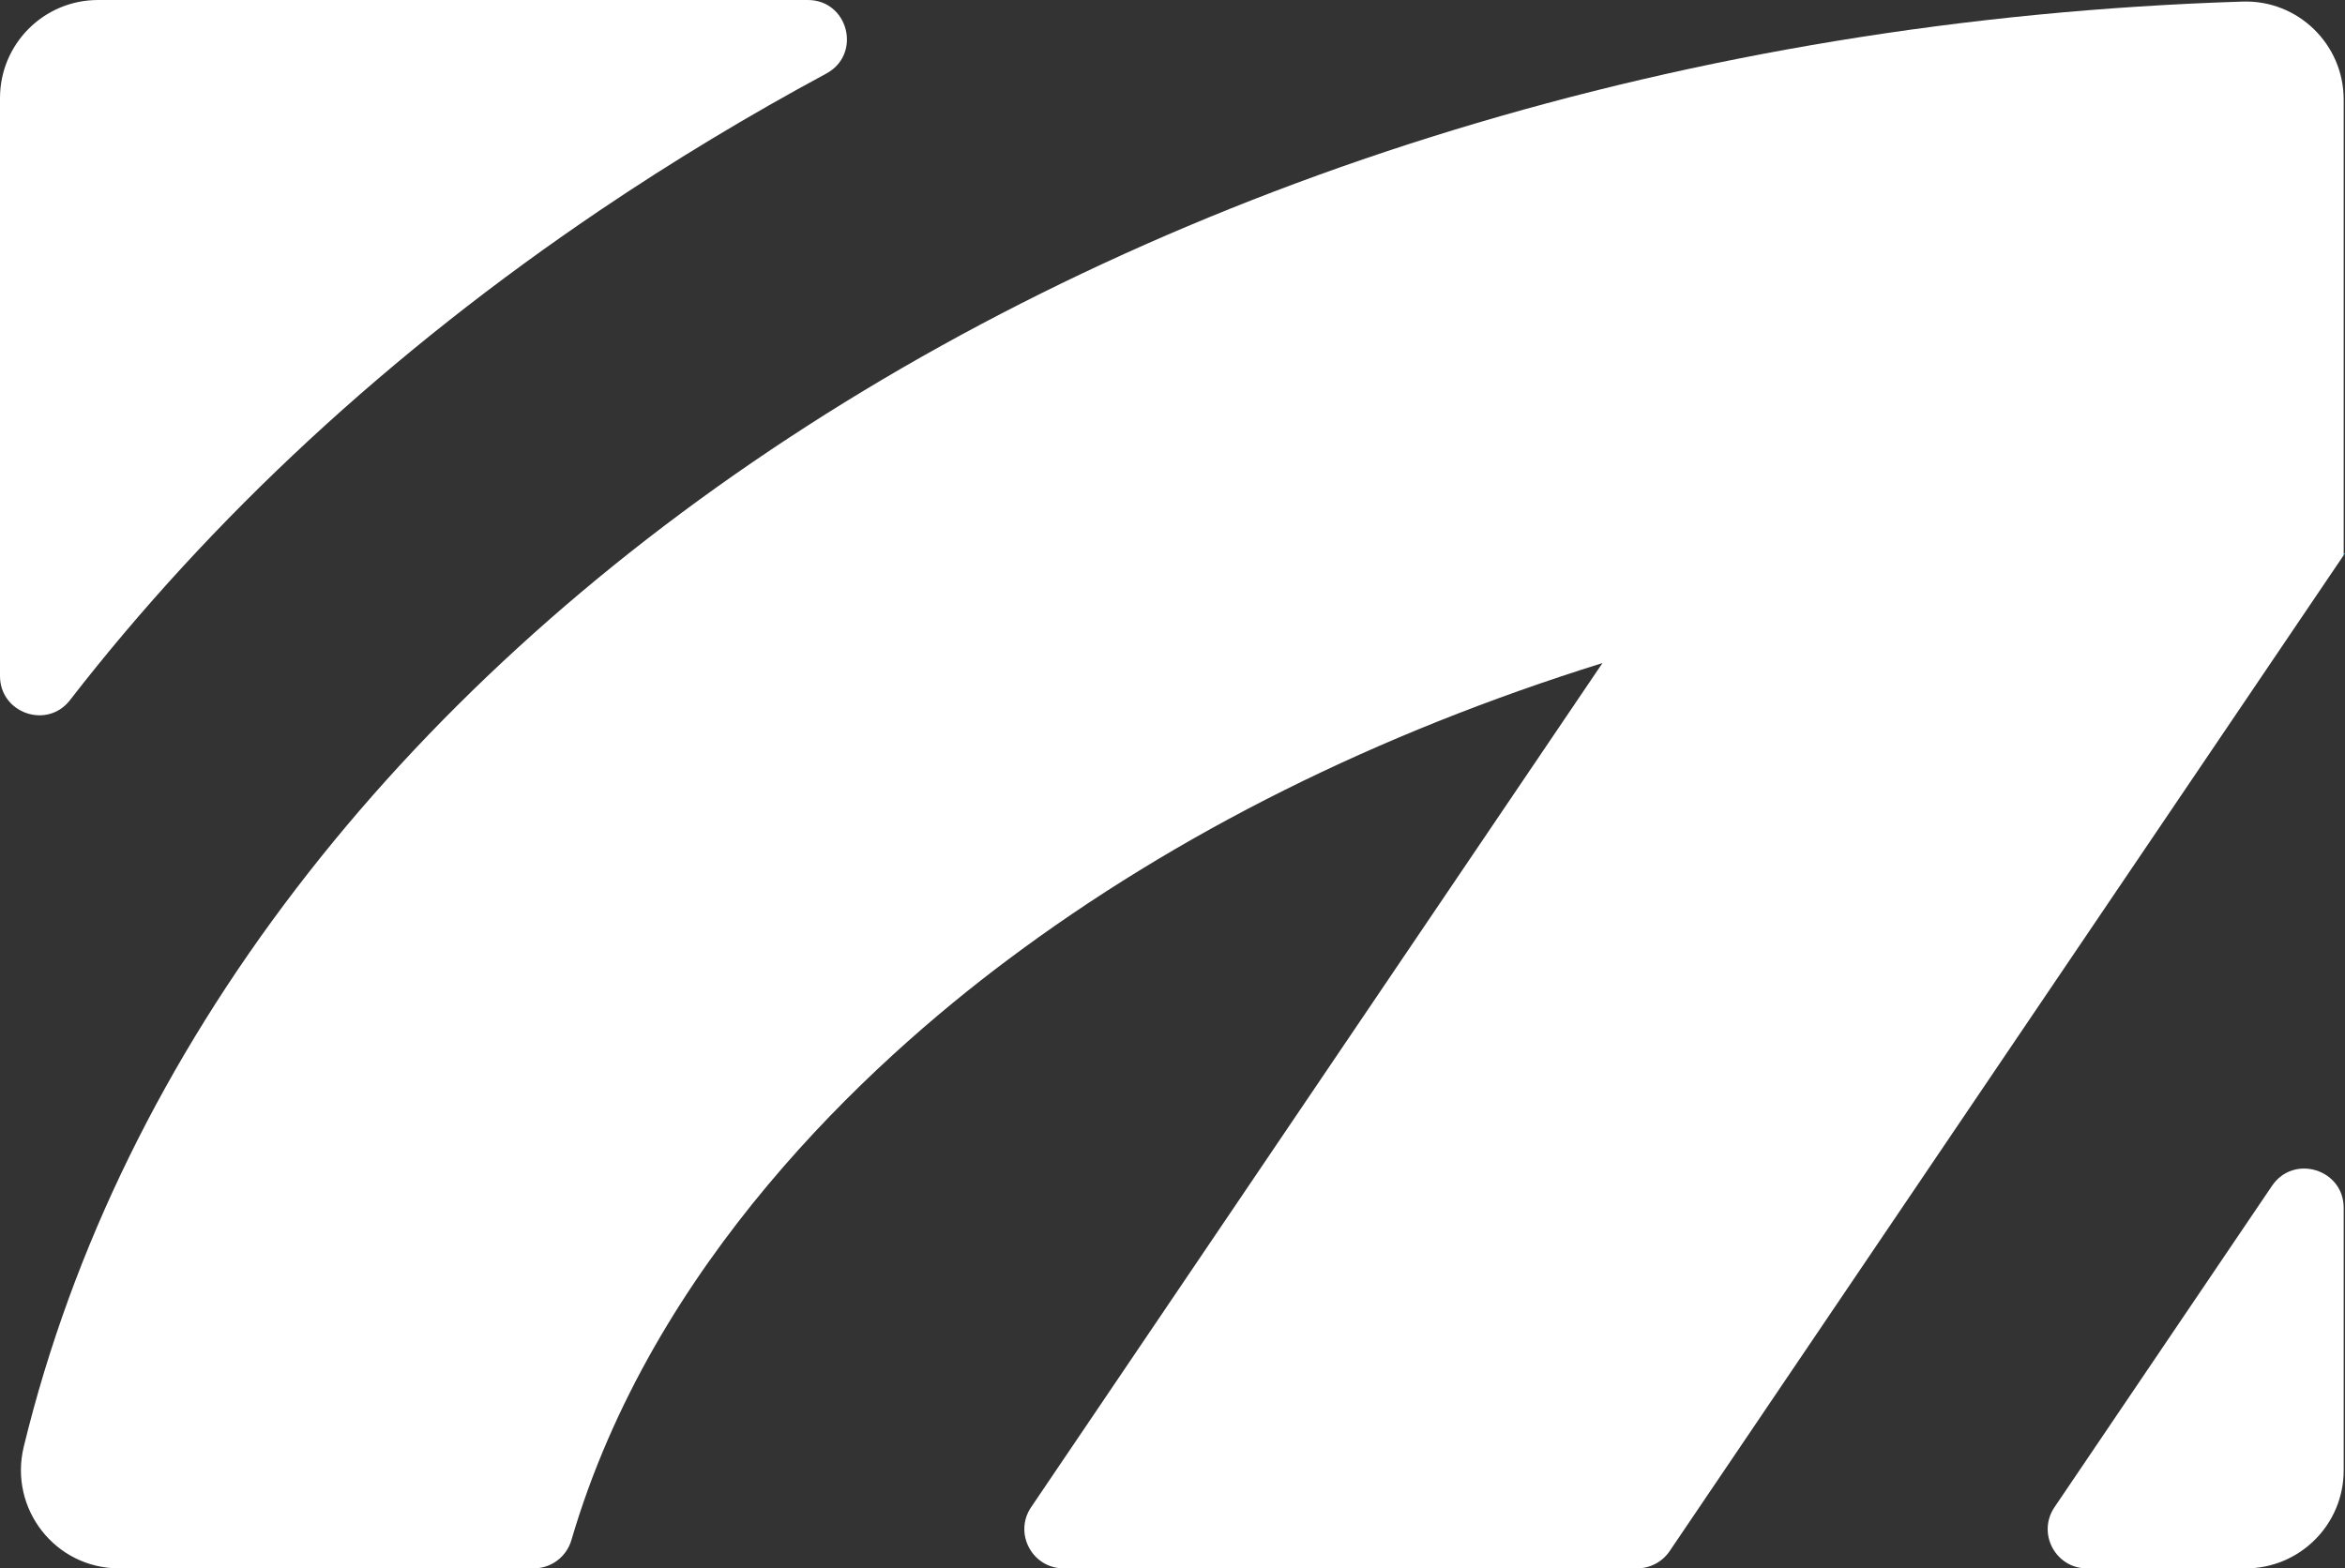 <?xml version="1.0" encoding="UTF-8"?>
<svg id="Ebene_2" data-name="Ebene 2" xmlns="http://www.w3.org/2000/svg" xmlns:xlink="http://www.w3.org/1999/xlink" viewBox="0 0 519.92 347.81">
  <rect x="0" y="0" width="519.92" height="347.81" fill="#333333" stroke="none"/>
  <defs>
    <style>
      .cls-1 {
        fill: url(#Unbenannter_Verlauf_50);
      }

      .cls-2 {
        fill: #fff;
      }
    </style>
    <linearGradient id="Unbenannter_Verlauf_50" data-name="Unbenannter Verlauf 50" x1="519.77" y1="122.69" x2="519.77" y2="123.12" gradientUnits="userSpaceOnUse">
      <stop offset="0" stop-color="#4af3f8"/>
      <stop offset="1" stop-color="#54bafc"/>
    </linearGradient>
  </defs>
  <g id="Layer_1" data-name="Layer 1">
    <g>
      <path class="cls-2" d="M519.63,267.85v58.22c0,12.01-9.73,21.74-21.74,21.74h-35.18c-6.97,0-11.11-7.79-7.2-13.57l48.22-71.26c4.8-7.1,15.9-3.7,15.9,4.87Z"/>
      <path class="cls-2" d="M0,149.92V21.74C0,9.73,9.73,0,21.74,0h157.35c9.02,0,12.05,12.04,4.1,16.32-17.27,9.31-33.94,19.36-49.93,30.15-46.82,31.58-86.39,68.33-117.75,108.8C10.46,161.79,0,158.17,0,149.92Z"/>
      <path class="cls-2" d="M519.63,22.09v101.03s-149.45,220.86-149.45,220.86c-1.62,2.39-4.32,3.82-7.2,3.82h-127.16c-6.97,0-11.11-7.79-7.2-13.57l126.67-187.19h0c-49.97,15.59-94.34,37.72-131.85,65.8-30.99,23.19-78.77,67.29-96.75,128.69-1.09,3.71-4.47,6.27-8.34,6.27H26.37c-14.13,0-24.44-13.25-21.1-26.98C48.3,143.69,250.69,8.12,497.25.35c12.25-.39,22.38,9.48,22.38,21.74Z"/>
      <polygon class="cls-1" points="519.92 122.69 519.63 123.12 519.63 122.69 519.92 122.69"/>
    </g>
  </g>
</svg>